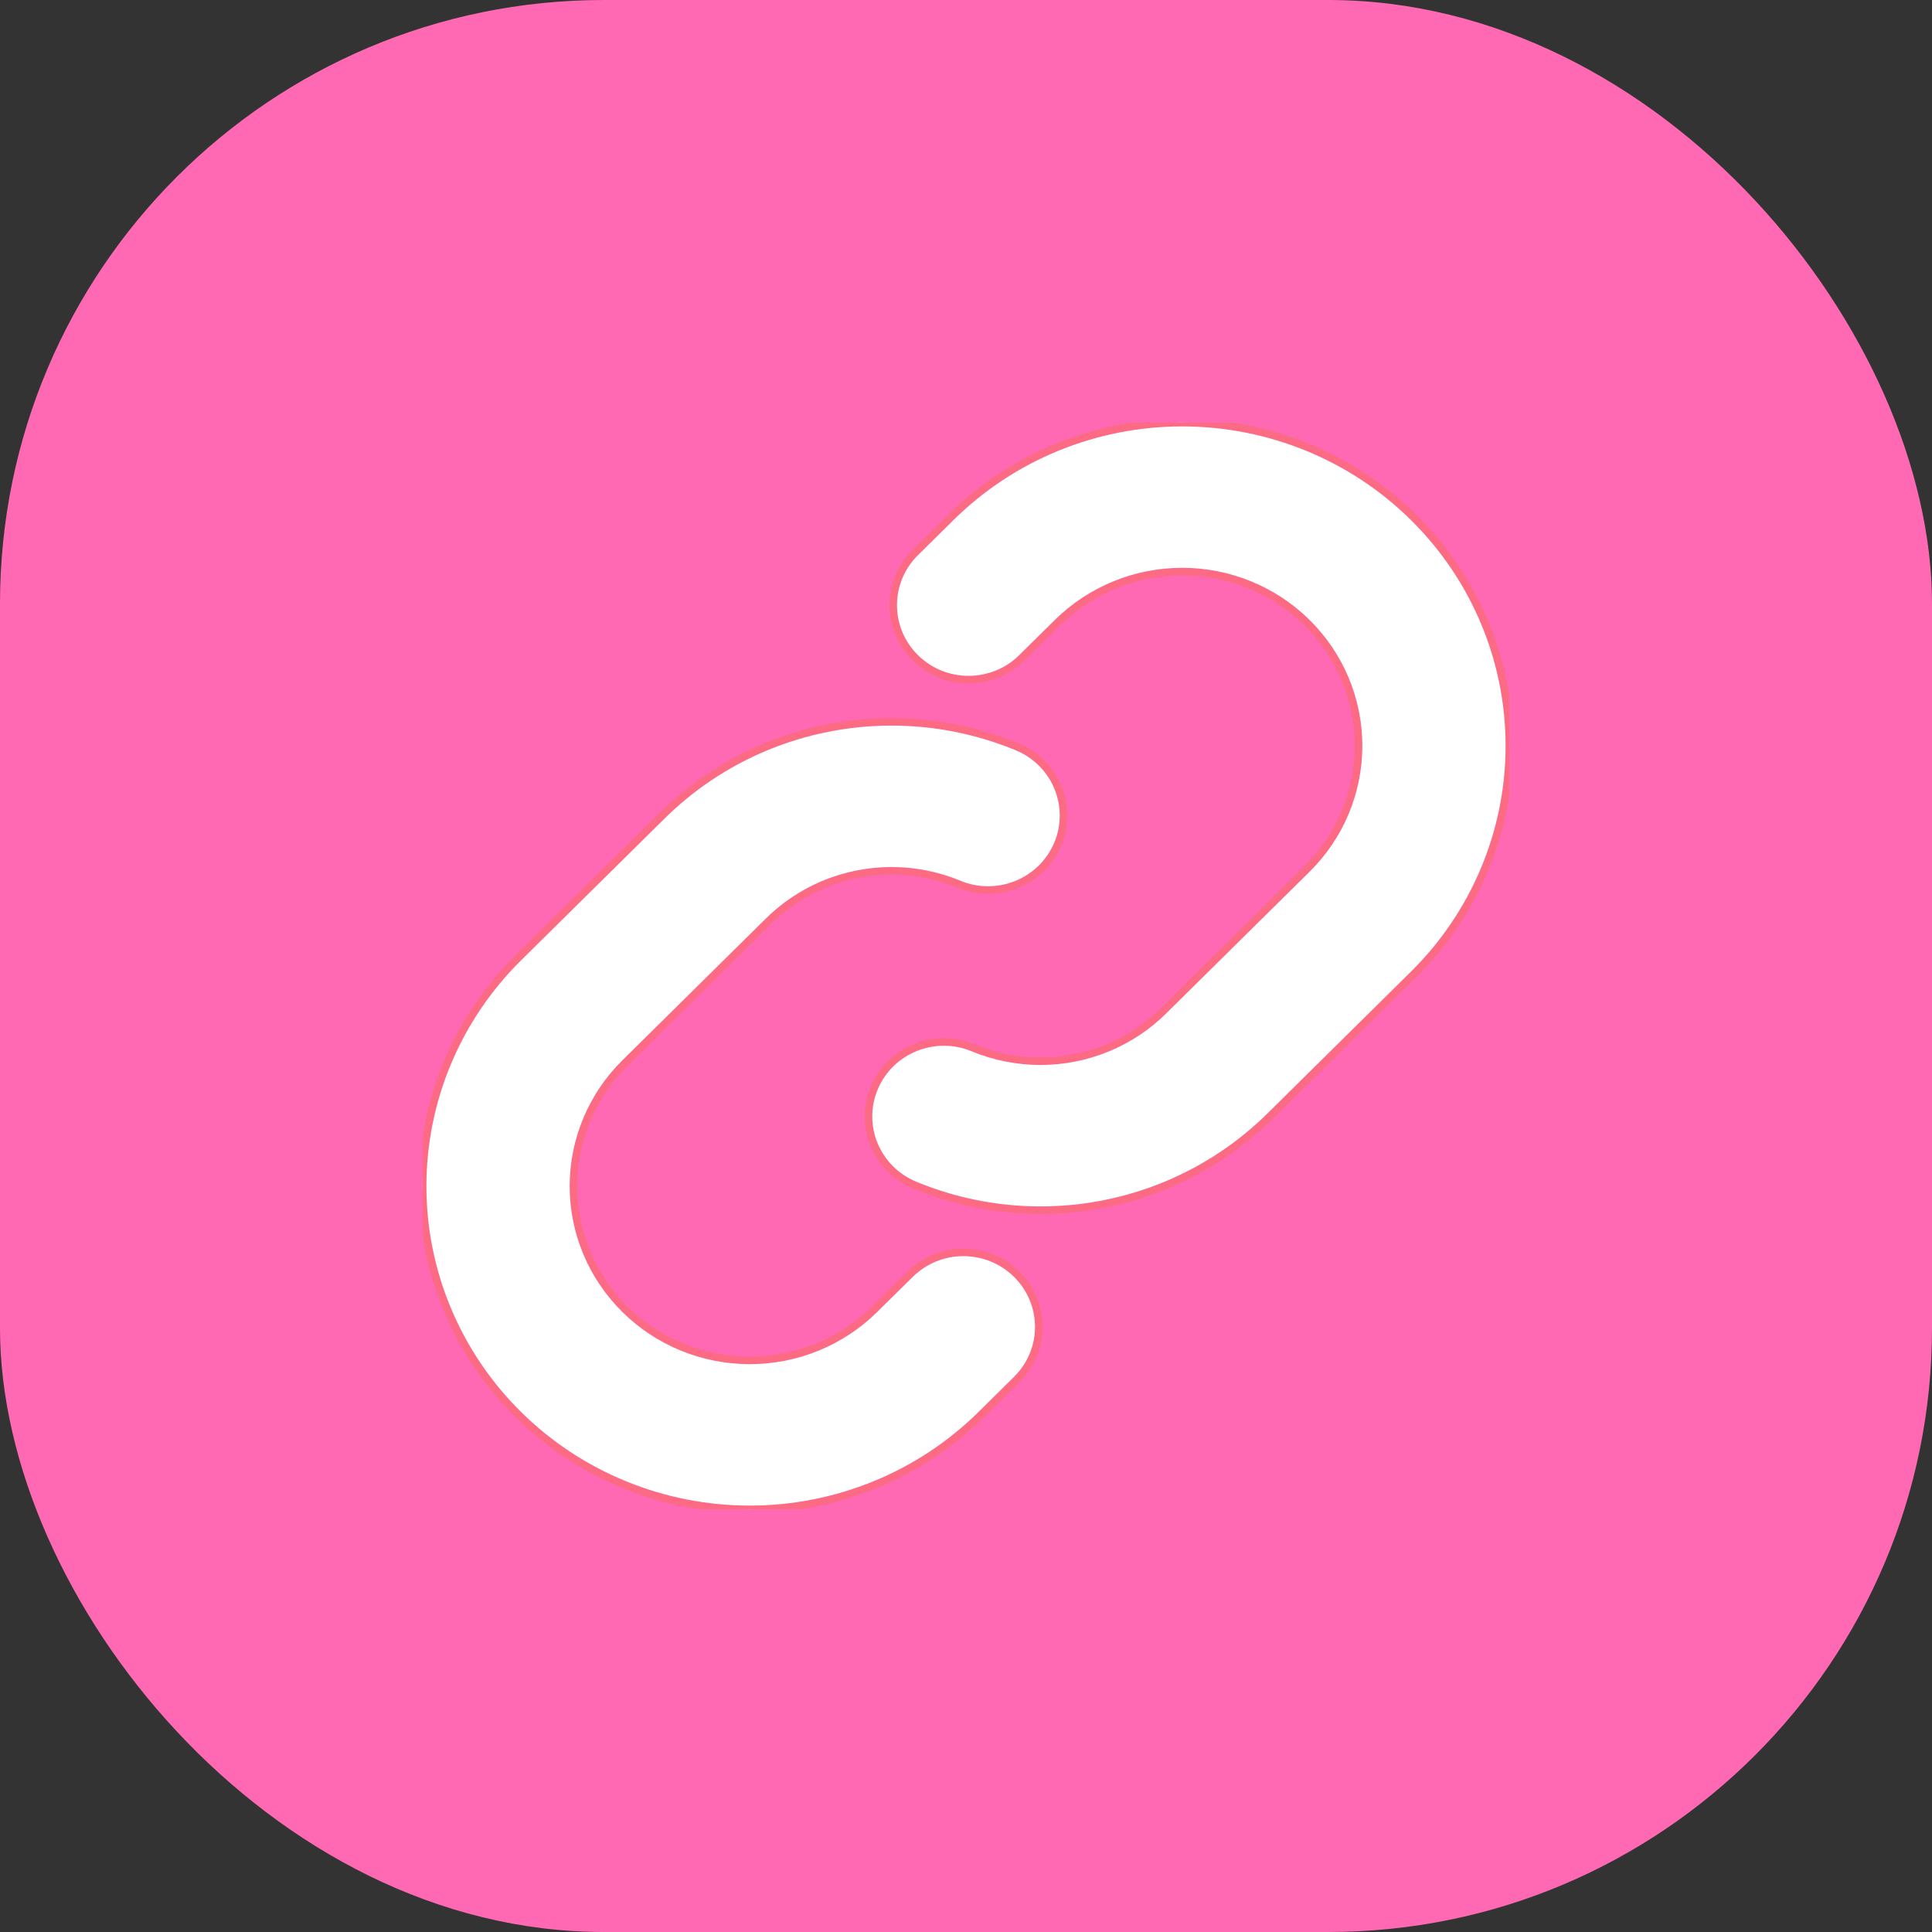 <svg width="48" height="48" viewBox="0 0 48 48" fill="none" xmlns="http://www.w3.org/2000/svg">
<rect x="0" y="0" width="48" height="48" fill="#333333" stroke="none"/>
<rect width="48" height="48" rx="15" fill="#FF69B4"/>
<g clip-path="url(#clip0_353_2276)">
<path fill-rule="evenodd" clip-rule="evenodd" d="M19.026 18.555C20.015 18.145 21.078 17.933 22.151 17.933C23.224 17.933 24.286 18.145 25.275 18.555C26.229 18.951 26.677 20.036 26.276 20.979C25.875 21.921 24.777 22.364 23.823 21.968C23.294 21.748 22.725 21.634 22.151 21.634C21.576 21.634 21.007 21.748 20.477 21.968C19.948 22.188 19.468 22.51 19.066 22.915L19.052 22.929L15.53 26.409C14.708 27.221 14.246 28.322 14.246 29.47C14.246 30.618 14.708 31.719 15.53 32.531C16.351 33.343 17.466 33.799 18.628 33.799C19.79 33.799 20.904 33.343 21.726 32.531L22.611 31.657C23.342 30.934 24.528 30.934 25.26 31.657C25.991 32.38 25.991 33.551 25.26 34.274L24.375 35.148C22.851 36.654 20.784 37.5 18.628 37.5C16.472 37.5 14.405 36.654 12.881 35.148C11.356 33.642 10.5 31.6 10.5 29.47C10.5 27.34 11.356 25.298 12.881 23.792L16.397 20.318C17.146 19.564 18.04 18.965 19.026 18.555Z" fill="white"/>
<path fill-rule="evenodd" clip-rule="evenodd" d="M28.974 29.445C27.985 29.855 26.922 30.067 25.849 30.067C24.776 30.067 23.714 29.855 22.725 29.445C21.771 29.049 21.323 27.964 21.724 27.021C22.125 26.079 23.223 25.636 24.177 26.032C24.706 26.252 25.275 26.366 25.849 26.366C26.424 26.366 26.993 26.252 27.523 26.032C28.052 25.812 28.532 25.49 28.934 25.085L28.948 25.071L32.47 21.591C33.292 20.779 33.754 19.678 33.754 18.53C33.754 17.382 33.292 16.281 32.47 15.469C31.649 14.657 30.534 14.201 29.372 14.201C28.21 14.201 27.096 14.657 26.274 15.469L25.389 16.343C24.658 17.066 23.472 17.066 22.74 16.343C22.009 15.62 22.009 14.449 22.74 13.726L23.625 12.852C25.149 11.346 27.216 10.5 29.372 10.5C31.528 10.5 33.595 11.346 35.119 12.852C36.644 14.358 37.5 16.4 37.5 18.53C37.5 20.66 36.644 22.702 35.119 24.208L31.603 27.682C30.854 28.436 29.96 29.035 28.974 29.445Z" fill="white"/>
<path d="M19.026 18.555L18.99 18.469L19.026 18.555ZM25.275 18.555L25.239 18.642L25.275 18.555ZM23.823 21.968L23.788 22.054L23.823 21.968ZM20.477 21.968L20.513 22.054L20.477 21.968ZM19.066 22.915L19.132 22.982L19.132 22.981L19.066 22.915ZM19.052 22.929L19.118 22.995L19.119 22.995L19.052 22.929ZM15.53 26.409L15.464 26.342L15.53 26.409ZM15.53 32.531L15.595 32.464L15.53 32.531ZM18.628 33.799V33.892V33.799ZM21.726 32.531L21.792 32.597L21.726 32.531ZM22.611 31.657L22.545 31.59H22.545L22.611 31.657ZM25.26 31.657L25.194 31.724L25.26 31.657ZM25.26 34.274L25.194 34.207L25.26 34.274ZM24.375 35.148L24.441 35.215V35.215L24.375 35.148ZM18.628 37.5V37.594V37.5ZM12.881 35.148L12.815 35.215L12.881 35.148ZM10.5 29.47H10.406H10.5ZM12.881 23.792L12.815 23.725L12.881 23.792ZM16.397 20.318L16.463 20.384L16.463 20.384L16.397 20.318ZM25.849 30.067V30.16V30.067ZM28.974 29.445L28.938 29.358L28.974 29.445ZM22.725 29.445L22.761 29.358H22.761L22.725 29.445ZM21.724 27.021L21.81 27.058L21.724 27.021ZM24.177 26.032L24.212 25.946L24.177 26.032ZM27.523 26.032L27.558 26.119L27.523 26.032ZM28.934 25.085L28.868 25.018L28.868 25.019L28.934 25.085ZM28.948 25.071L28.882 25.005L28.881 25.005L28.948 25.071ZM32.47 21.591L32.404 21.524L32.47 21.591ZM29.372 14.201V14.107V14.201ZM26.274 15.469L26.34 15.536L26.274 15.469ZM25.389 16.343L25.455 16.41L25.389 16.343ZM22.74 16.343L22.674 16.41L22.74 16.343ZM22.74 13.726L22.674 13.659L22.74 13.726ZM23.625 12.852L23.691 12.919L23.625 12.852ZM29.372 10.5V10.406V10.5ZM35.119 12.852L35.185 12.785L35.119 12.852ZM37.5 18.53H37.594H37.5ZM35.119 24.208L35.053 24.142L35.119 24.208ZM31.603 27.682L31.537 27.616L31.537 27.616L31.603 27.682ZM22.151 17.84C21.065 17.84 19.991 18.053 18.99 18.469L19.062 18.642C20.04 18.236 21.09 18.027 22.151 18.027V17.84ZM25.311 18.469C24.31 18.053 23.236 17.84 22.151 17.84V18.027C23.211 18.027 24.261 18.236 25.239 18.642L25.311 18.469ZM26.362 21.015C26.784 20.024 26.312 18.884 25.311 18.469L25.239 18.642C26.145 19.018 26.57 20.048 26.19 20.942L26.362 21.015ZM23.788 22.054C24.788 22.47 25.941 22.006 26.362 21.015L26.19 20.942C25.809 21.836 24.766 22.258 23.86 21.881L23.788 22.054ZM22.151 21.728C22.713 21.728 23.269 21.839 23.788 22.054L23.86 21.881C23.318 21.657 22.737 21.541 22.151 21.541V21.728ZM20.513 22.054C21.032 21.839 21.588 21.728 22.151 21.728V21.541C21.564 21.541 20.983 21.657 20.442 21.881L20.513 22.054ZM19.132 22.981C19.526 22.585 19.995 22.269 20.513 22.054L20.442 21.881C19.9 22.106 19.41 22.435 18.999 22.849L19.132 22.981ZM19.119 22.995L19.132 22.982L18.999 22.849L18.986 22.862L19.119 22.995ZM15.595 26.476L19.118 22.995L18.986 22.862L15.464 26.342L15.595 26.476ZM14.34 29.47C14.34 28.347 14.791 27.27 15.595 26.476L15.464 26.342C14.624 27.171 14.153 28.297 14.153 29.47H14.34ZM15.595 32.464C14.791 31.67 14.34 30.593 14.34 29.47H14.153C14.153 30.643 14.624 31.768 15.464 32.597L15.595 32.464ZM18.628 33.705C17.49 33.705 16.4 33.258 15.595 32.464L15.464 32.597C16.303 33.427 17.441 33.892 18.628 33.892V33.705ZM21.66 32.464C20.856 33.258 19.765 33.705 18.628 33.705V33.892C19.814 33.892 20.953 33.427 21.792 32.597L21.66 32.464ZM22.545 31.59L21.66 32.464L21.792 32.597L22.677 31.724L22.545 31.59ZM25.326 31.59C24.558 30.831 23.313 30.831 22.545 31.59L22.677 31.724C23.372 31.037 24.499 31.037 25.194 31.724L25.326 31.59ZM25.326 34.341C26.094 33.581 26.094 32.35 25.326 31.59L25.194 31.724C25.888 32.41 25.888 33.521 25.194 34.207L25.326 34.341ZM24.441 35.215L25.326 34.341L25.194 34.207L24.309 35.081L24.441 35.215ZM18.628 37.594C20.808 37.594 22.899 36.738 24.441 35.215L24.309 35.081C22.803 36.57 20.759 37.406 18.628 37.406V37.594ZM12.815 35.215C14.357 36.738 16.448 37.594 18.628 37.594V37.406C16.497 37.406 14.453 36.57 12.947 35.081L12.815 35.215ZM10.406 29.47C10.406 31.625 11.273 33.691 12.815 35.215L12.947 35.081C11.44 33.593 10.594 31.574 10.594 29.47H10.406ZM12.815 23.725C11.273 25.248 10.406 27.315 10.406 29.47H10.594C10.594 27.365 11.44 25.347 12.947 23.858L12.815 23.725ZM16.331 20.251L12.815 23.725L12.947 23.858L16.463 20.384L16.331 20.251ZM18.99 18.469C17.993 18.883 17.089 19.489 16.33 20.252L16.463 20.384C17.204 19.639 18.087 19.047 19.062 18.642L18.99 18.469ZM25.849 30.16C26.935 30.16 28.009 29.947 29.01 29.531L28.938 29.358C27.96 29.764 26.91 29.973 25.849 29.973L25.849 30.16ZM22.689 29.531C23.69 29.947 24.764 30.16 25.849 30.16L25.849 29.973C24.789 29.973 23.739 29.764 22.761 29.358L22.689 29.531ZM21.638 26.985C21.216 27.976 21.688 29.116 22.689 29.531L22.761 29.358C21.855 28.982 21.43 27.952 21.81 27.058L21.638 26.985ZM24.212 25.946C23.212 25.53 22.059 25.994 21.638 26.985L21.81 27.058C22.191 26.164 23.234 25.742 24.14 26.119L24.212 25.946ZM25.849 26.272C25.287 26.272 24.731 26.161 24.212 25.946L24.14 26.119C24.682 26.343 25.263 26.459 25.849 26.459L25.849 26.272ZM27.487 25.946C26.968 26.161 26.412 26.272 25.849 26.272L25.849 26.459C26.436 26.459 27.017 26.343 27.558 26.119L27.487 25.946ZM28.868 25.019C28.474 25.415 28.005 25.73 27.487 25.946L27.558 26.119C28.1 25.894 28.59 25.565 29.001 25.151L28.868 25.019ZM28.881 25.005L28.868 25.018L29.001 25.151L29.014 25.138L28.881 25.005ZM32.404 21.524L28.882 25.005L29.014 25.138L32.536 21.658L32.404 21.524ZM33.66 18.53C33.66 19.653 33.209 20.73 32.404 21.524L32.536 21.658C33.376 20.828 33.847 19.703 33.847 18.53H33.66ZM32.404 15.536C33.209 16.33 33.66 17.407 33.66 18.53H33.847C33.847 17.357 33.376 16.232 32.536 15.402L32.404 15.536ZM29.372 14.295C30.51 14.295 31.6 14.742 32.404 15.536L32.536 15.402C31.697 14.573 30.559 14.107 29.372 14.107V14.295ZM26.34 15.536C27.144 14.742 28.235 14.295 29.372 14.295V14.107C28.186 14.107 27.047 14.573 26.208 15.402L26.34 15.536ZM25.455 16.41L26.34 15.536L26.208 15.402L25.323 16.276L25.455 16.41ZM22.674 16.41C23.442 17.169 24.687 17.169 25.455 16.41L25.323 16.276C24.628 16.963 23.501 16.963 22.806 16.276L22.674 16.41ZM22.674 13.659C21.906 14.419 21.906 15.65 22.674 16.41L22.806 16.276C22.112 15.59 22.112 14.479 22.806 13.793L22.674 13.659ZM23.559 12.785L22.674 13.659L22.806 13.793L23.691 12.919L23.559 12.785ZM29.372 10.406C27.192 10.406 25.101 11.262 23.559 12.785L23.691 12.919C25.197 11.43 27.241 10.594 29.372 10.594V10.406ZM35.185 12.785C33.643 11.262 31.552 10.406 29.372 10.406V10.594C31.503 10.594 33.547 11.43 35.053 12.919L35.185 12.785ZM37.594 18.53C37.594 16.375 36.727 14.309 35.185 12.785L35.053 12.919C36.56 14.407 37.406 16.426 37.406 18.53H37.594ZM35.185 24.275C36.727 22.752 37.594 20.685 37.594 18.53H37.406C37.406 20.635 36.56 22.653 35.053 24.142L35.185 24.275ZM31.669 27.749L35.185 24.275L35.053 24.142L31.537 27.616L31.669 27.749ZM29.01 29.531C30.007 29.117 30.911 28.511 31.67 27.748L31.537 27.616C30.796 28.361 29.913 28.953 28.938 29.358L29.01 29.531Z" fill="#FD6A84"/>
</g>
<defs>
<clipPath id="clip0_353_2276">
<rect width="27" height="27" fill="white" transform="translate(10.5 10.5)"/>
</clipPath>
</defs>
</svg>
